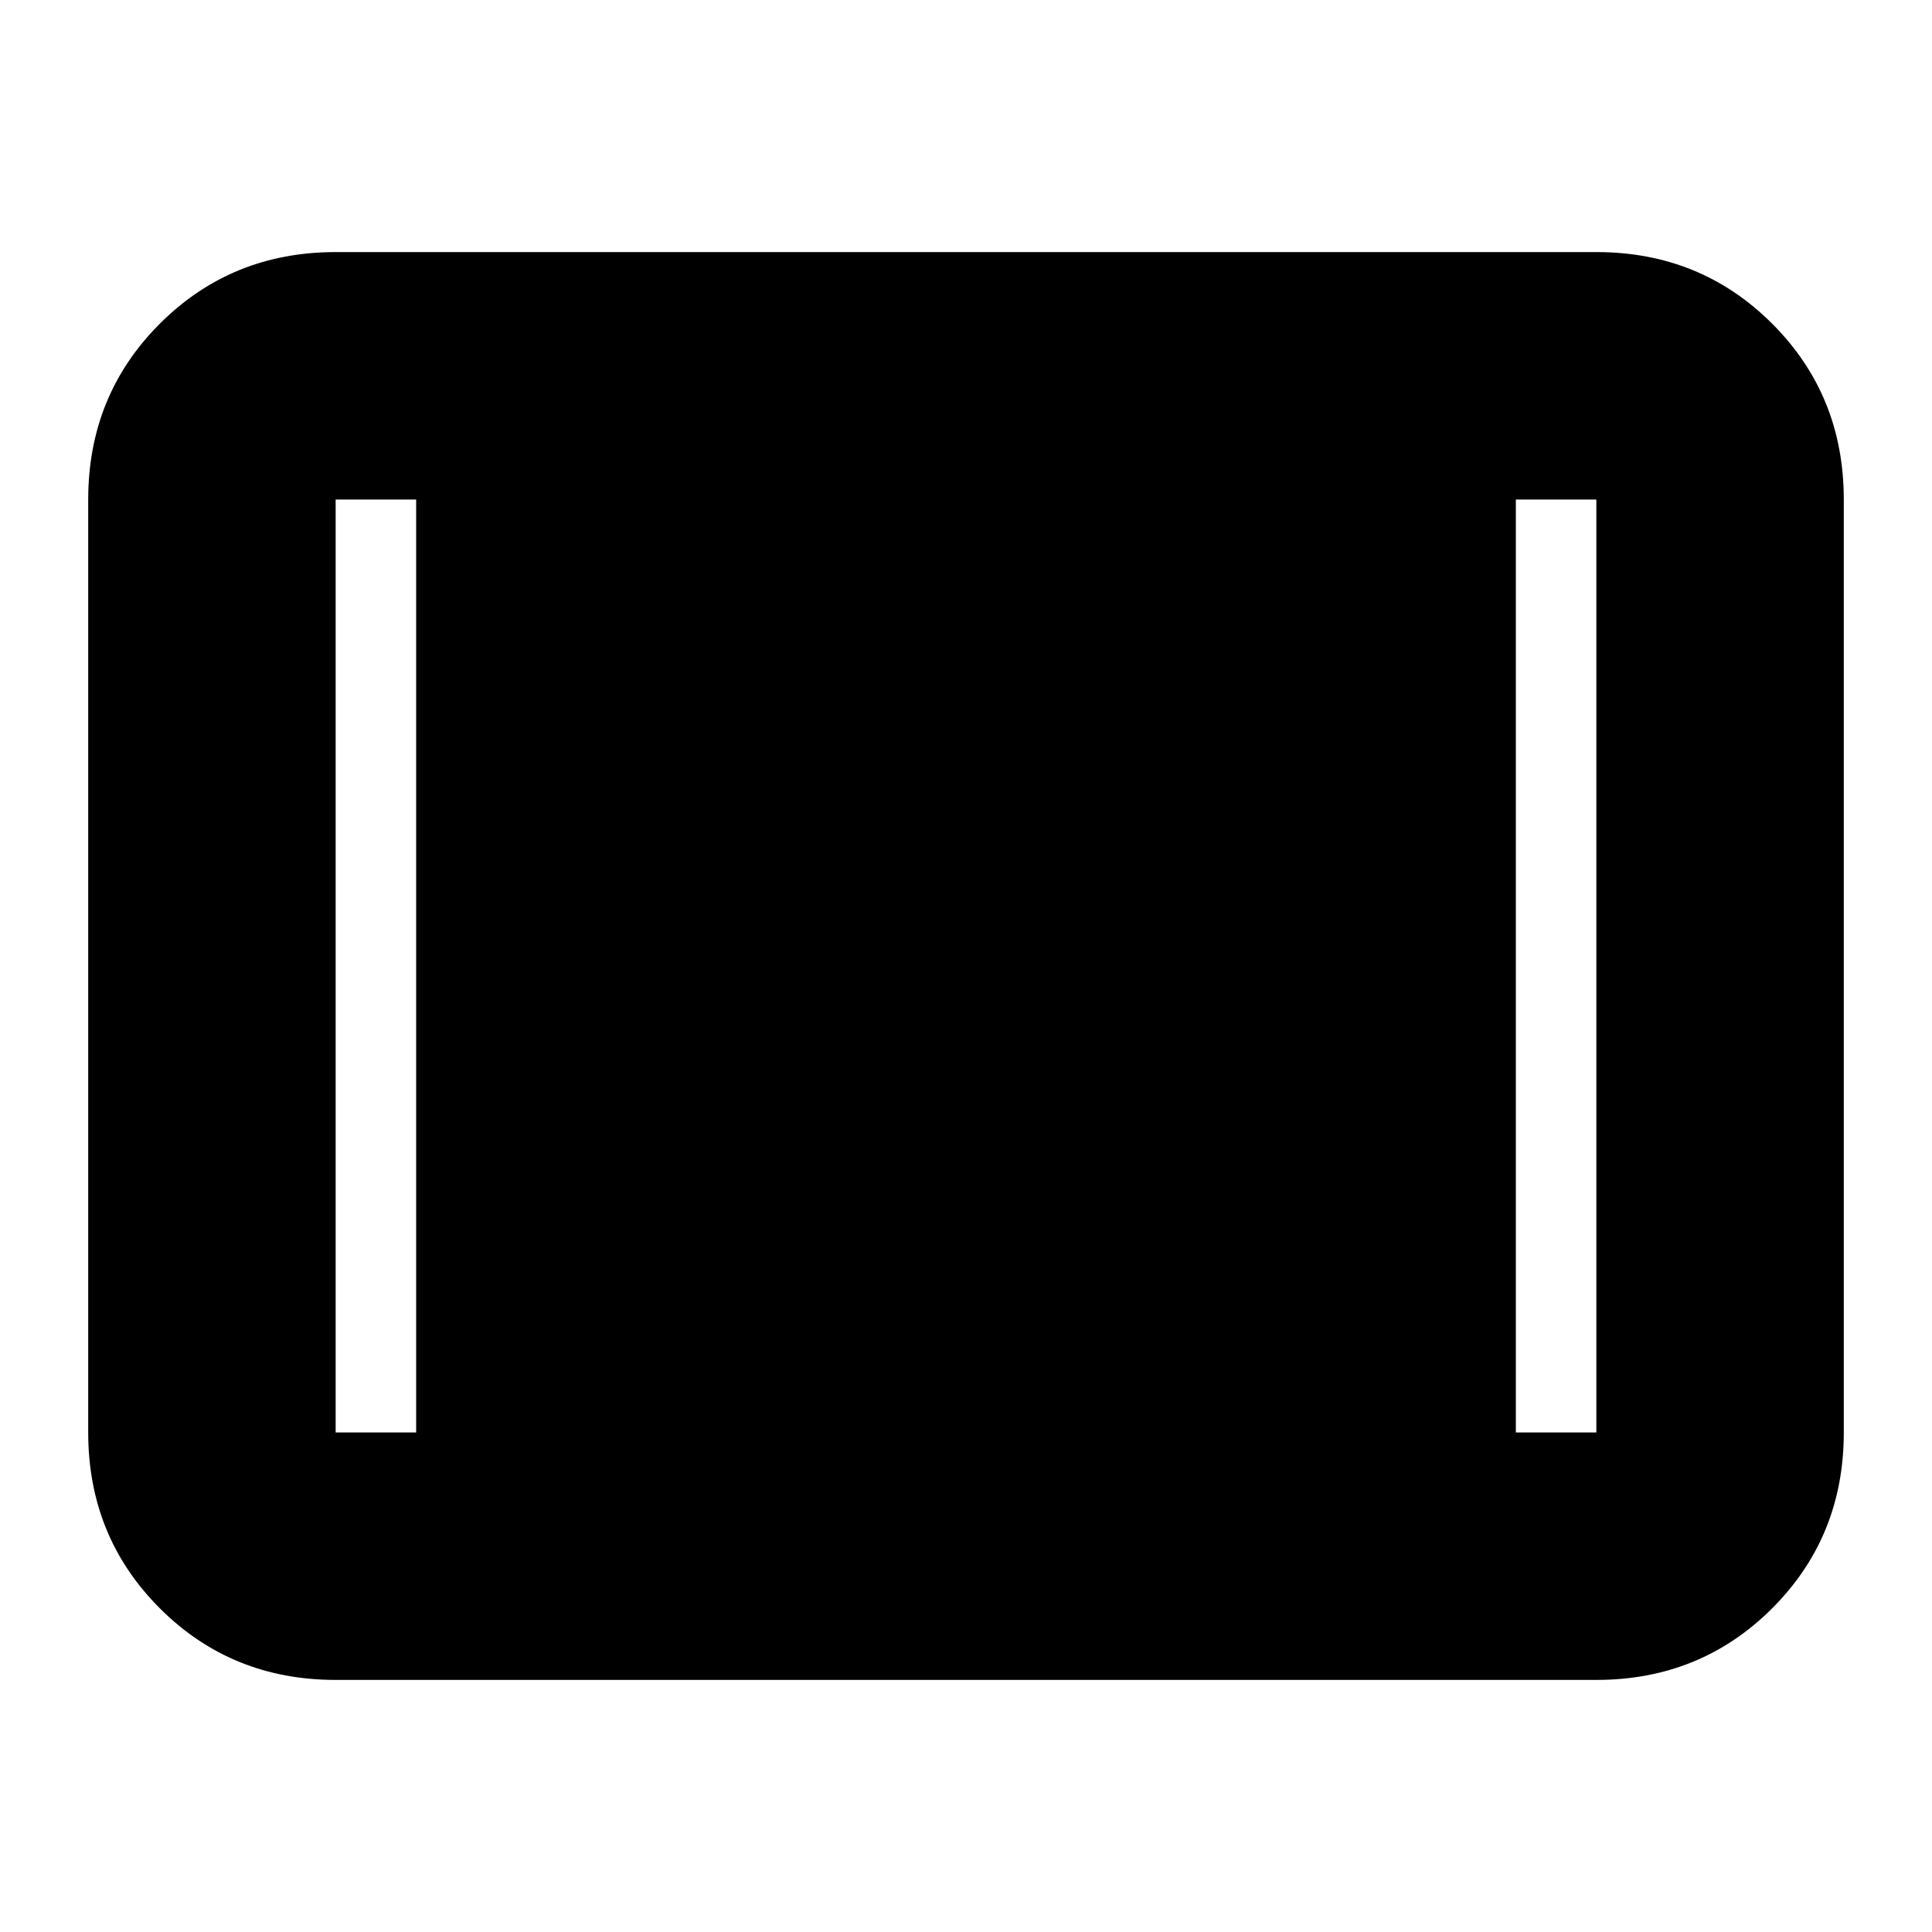 <svg xmlns="http://www.w3.org/2000/svg" height="24" viewBox="0 -960 960 960" width="24"><path d="M166.78-125.26q-51.78 0-87.37-35.59-35.58-35.58-35.58-87.37v-463.56q0-51.79 35.58-87.37 35.59-35.59 87.37-35.59h626.44q51.78 0 87.37 35.59 35.58 35.58 35.58 87.37v463.56q0 51.79-35.58 87.37-35.59 35.59-87.37 35.59H166.78Zm0-122.96h40v-463.56h-40v463.56Zm586.44 0h40v-463.56h-40v463.56Z"/></svg>